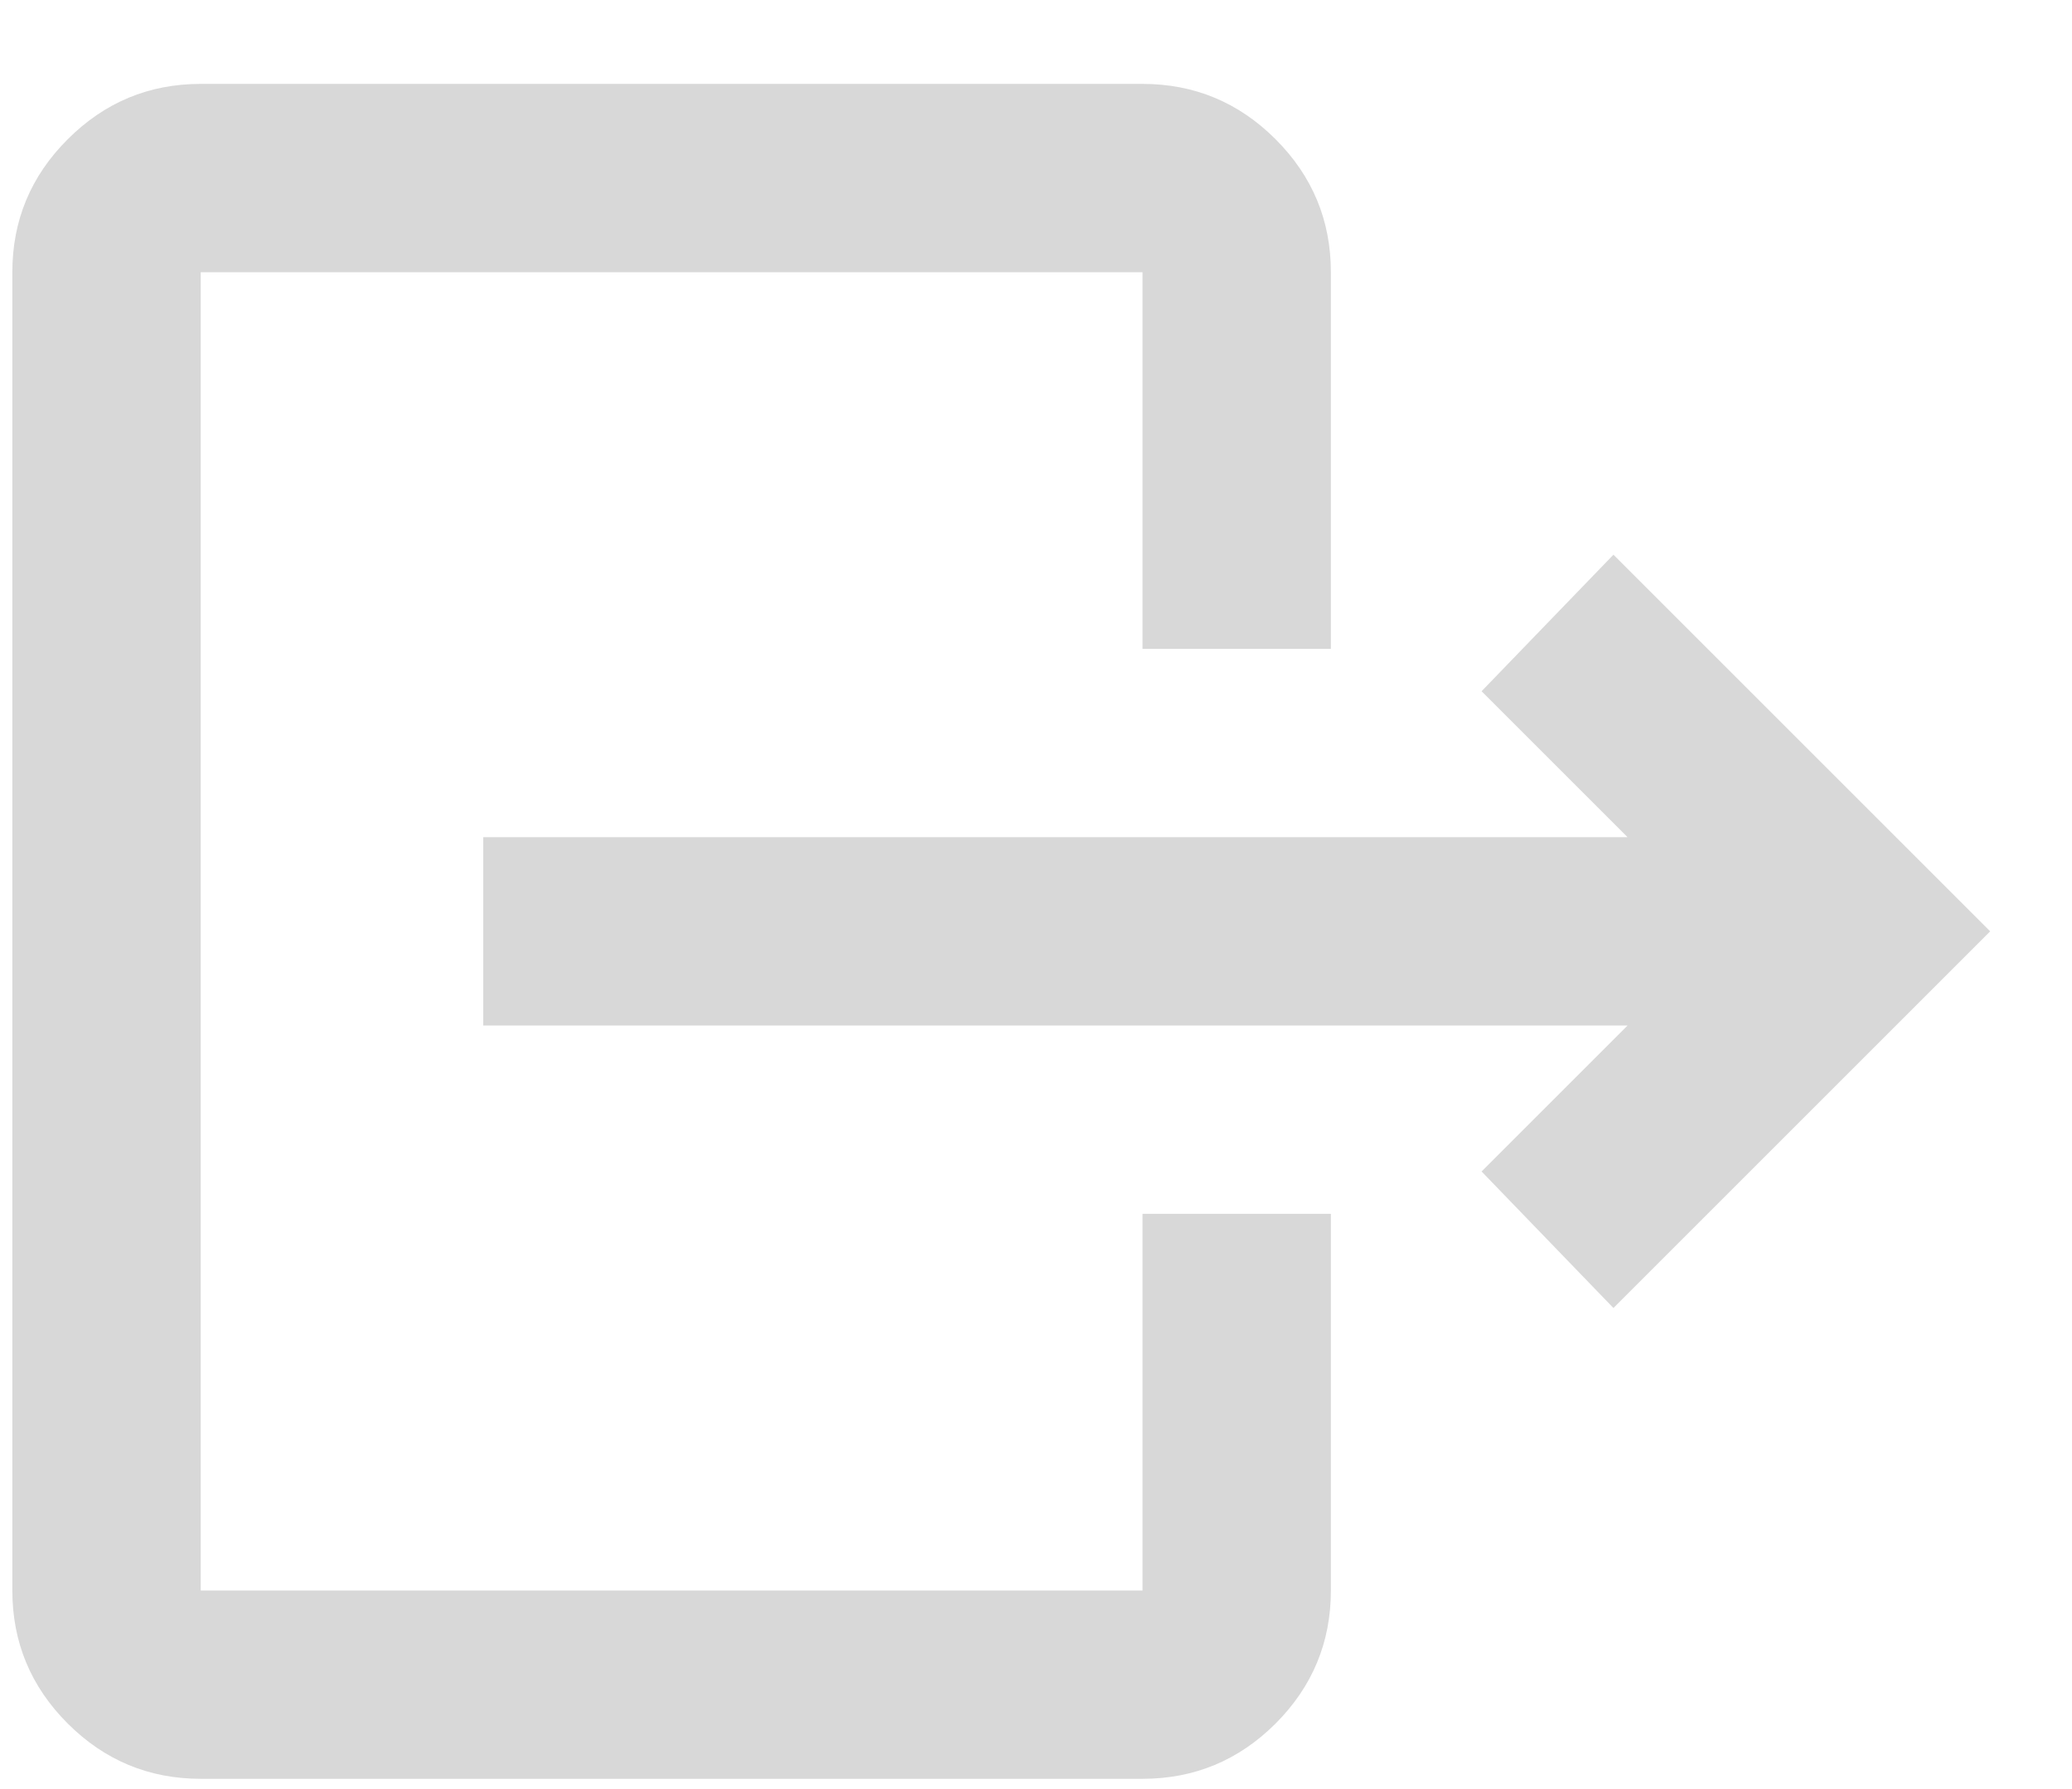 <svg width="22" height="19" viewBox="0 0 22 19" fill="none" xmlns="http://www.w3.org/2000/svg">
<path d="M17.281 10.891H5.131V8.891H17.281L15.731 7.341L17.131 5.891L21.131 9.891L17.131 13.891L15.731 12.441L17.281 10.891ZM12.131 6.891V2.891H2.131V16.891H12.131V12.891H14.131V16.891C14.131 17.441 13.935 17.912 13.544 18.304C13.152 18.695 12.681 18.891 12.131 18.891H2.131C1.581 18.891 1.111 18.695 0.719 18.304C0.327 17.912 0.131 17.441 0.131 16.891V2.891C0.131 2.341 0.327 1.87 0.719 1.479C1.111 1.087 1.581 0.891 2.131 0.891H12.131C12.681 0.891 13.152 1.087 13.544 1.479C13.935 1.87 14.131 2.341 14.131 2.891V6.891H12.131Z" fill="#D8D8D8"/>
</svg>
